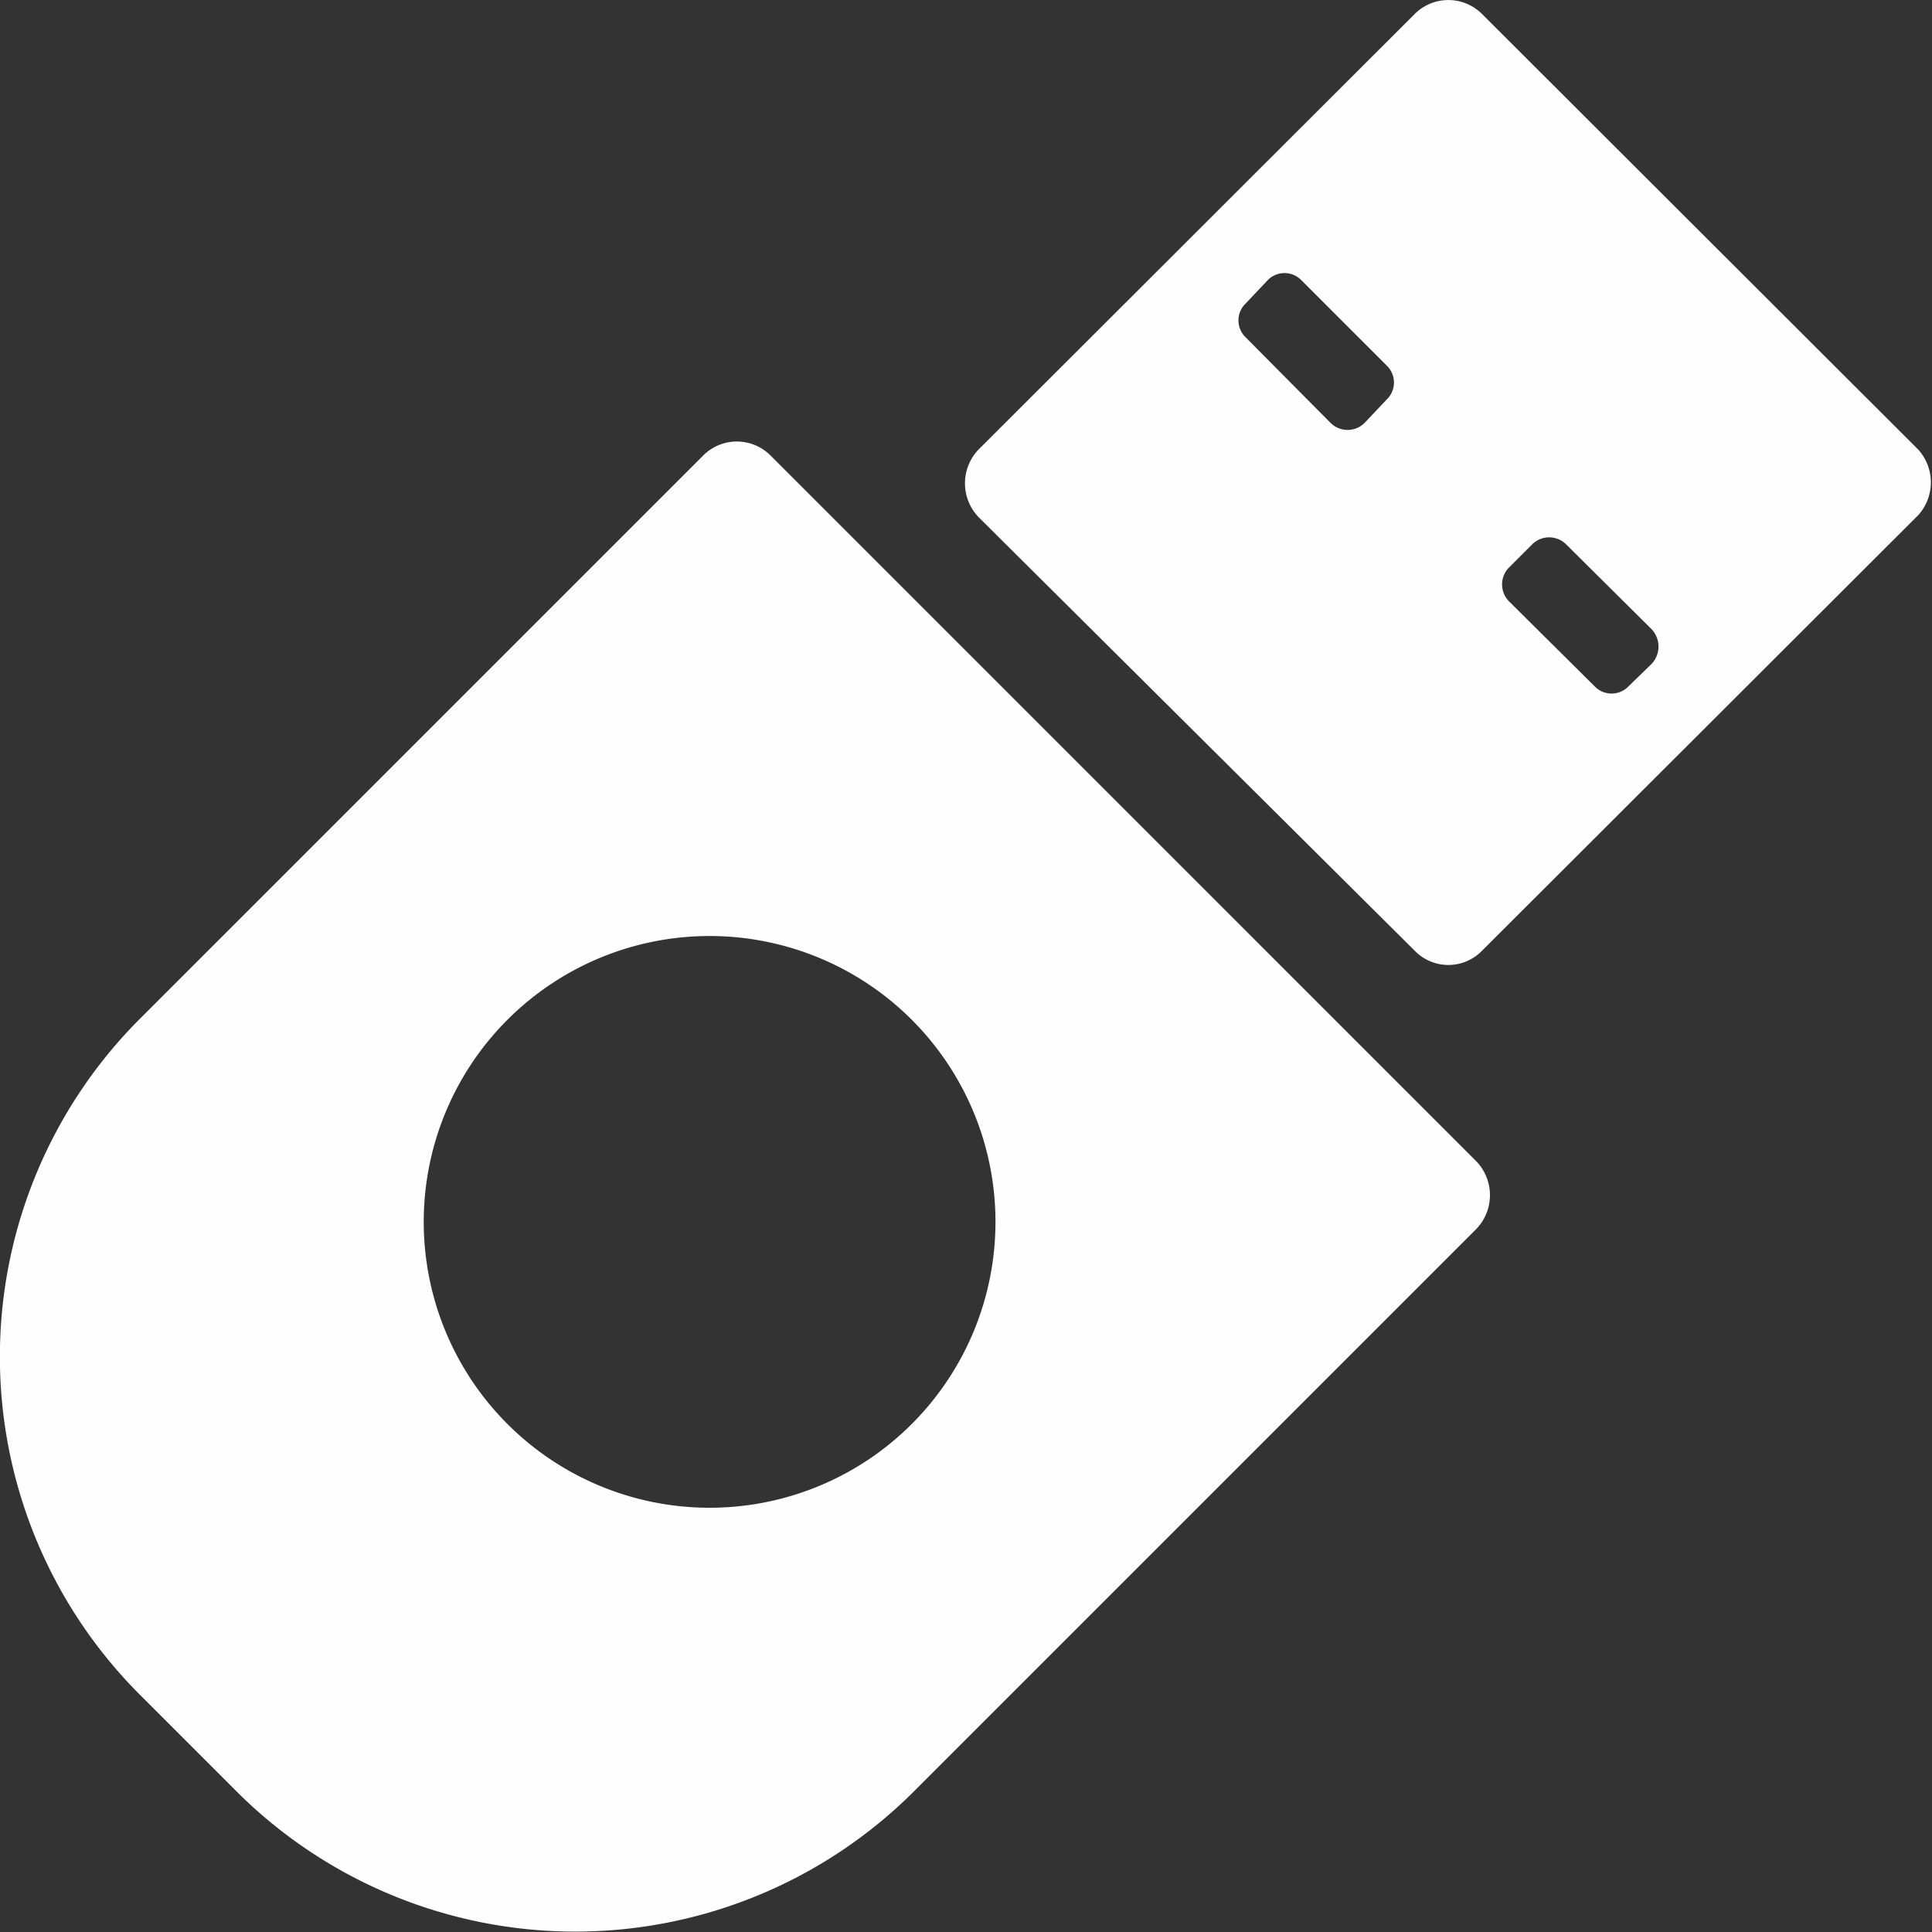 <svg xmlns="http://www.w3.org/2000/svg" viewBox="0 0 30.48 30.48"><rect x="0" y="0" width="30.48" height="30.48" fill="#333333" stroke="none"/><defs><style>.cls-1{fill:#fefefe;}</style></defs><g id="Layer_2" data-name="Layer 2"><g id="Layer_1-2" data-name="Layer 1"><path class="cls-1" d="M23.29,18.32,12.16,7.19a.75.75,0,0,0-1.07,0L2.21,16.07a7.54,7.54,0,0,0,0,10.67l1.53,1.53a7.56,7.56,0,0,0,10.67,0l8.88-8.88A.77.77,0,0,0,23.29,18.32ZM8,22.46a4.51,4.51,0,1,1,6.39,0A4.51,4.51,0,0,1,8,22.46Z"/><path class="cls-1" d="M30.26,7.09,23.38.22a.75.75,0,0,0-1.06,0L15.44,7.09a.77.77,0,0,0,0,1.07L22.32,15a.74.74,0,0,0,1.06,0l6.88-6.87A.77.77,0,0,0,30.26,7.09Zm-8.73-.42a.38.38,0,0,1-.54,0L19.65,5.32a.37.37,0,0,1,0-.53L20,4.42a.37.37,0,0,1,.53,0l1.35,1.35a.37.37,0,0,1,0,.53Zm4.16,4.16a.37.37,0,0,1-.53,0L23.81,9.49a.38.38,0,0,1,0-.54l.36-.36a.38.38,0,0,1,.54,0l1.35,1.34a.4.4,0,0,1,0,.54Z"/></g></g></svg>